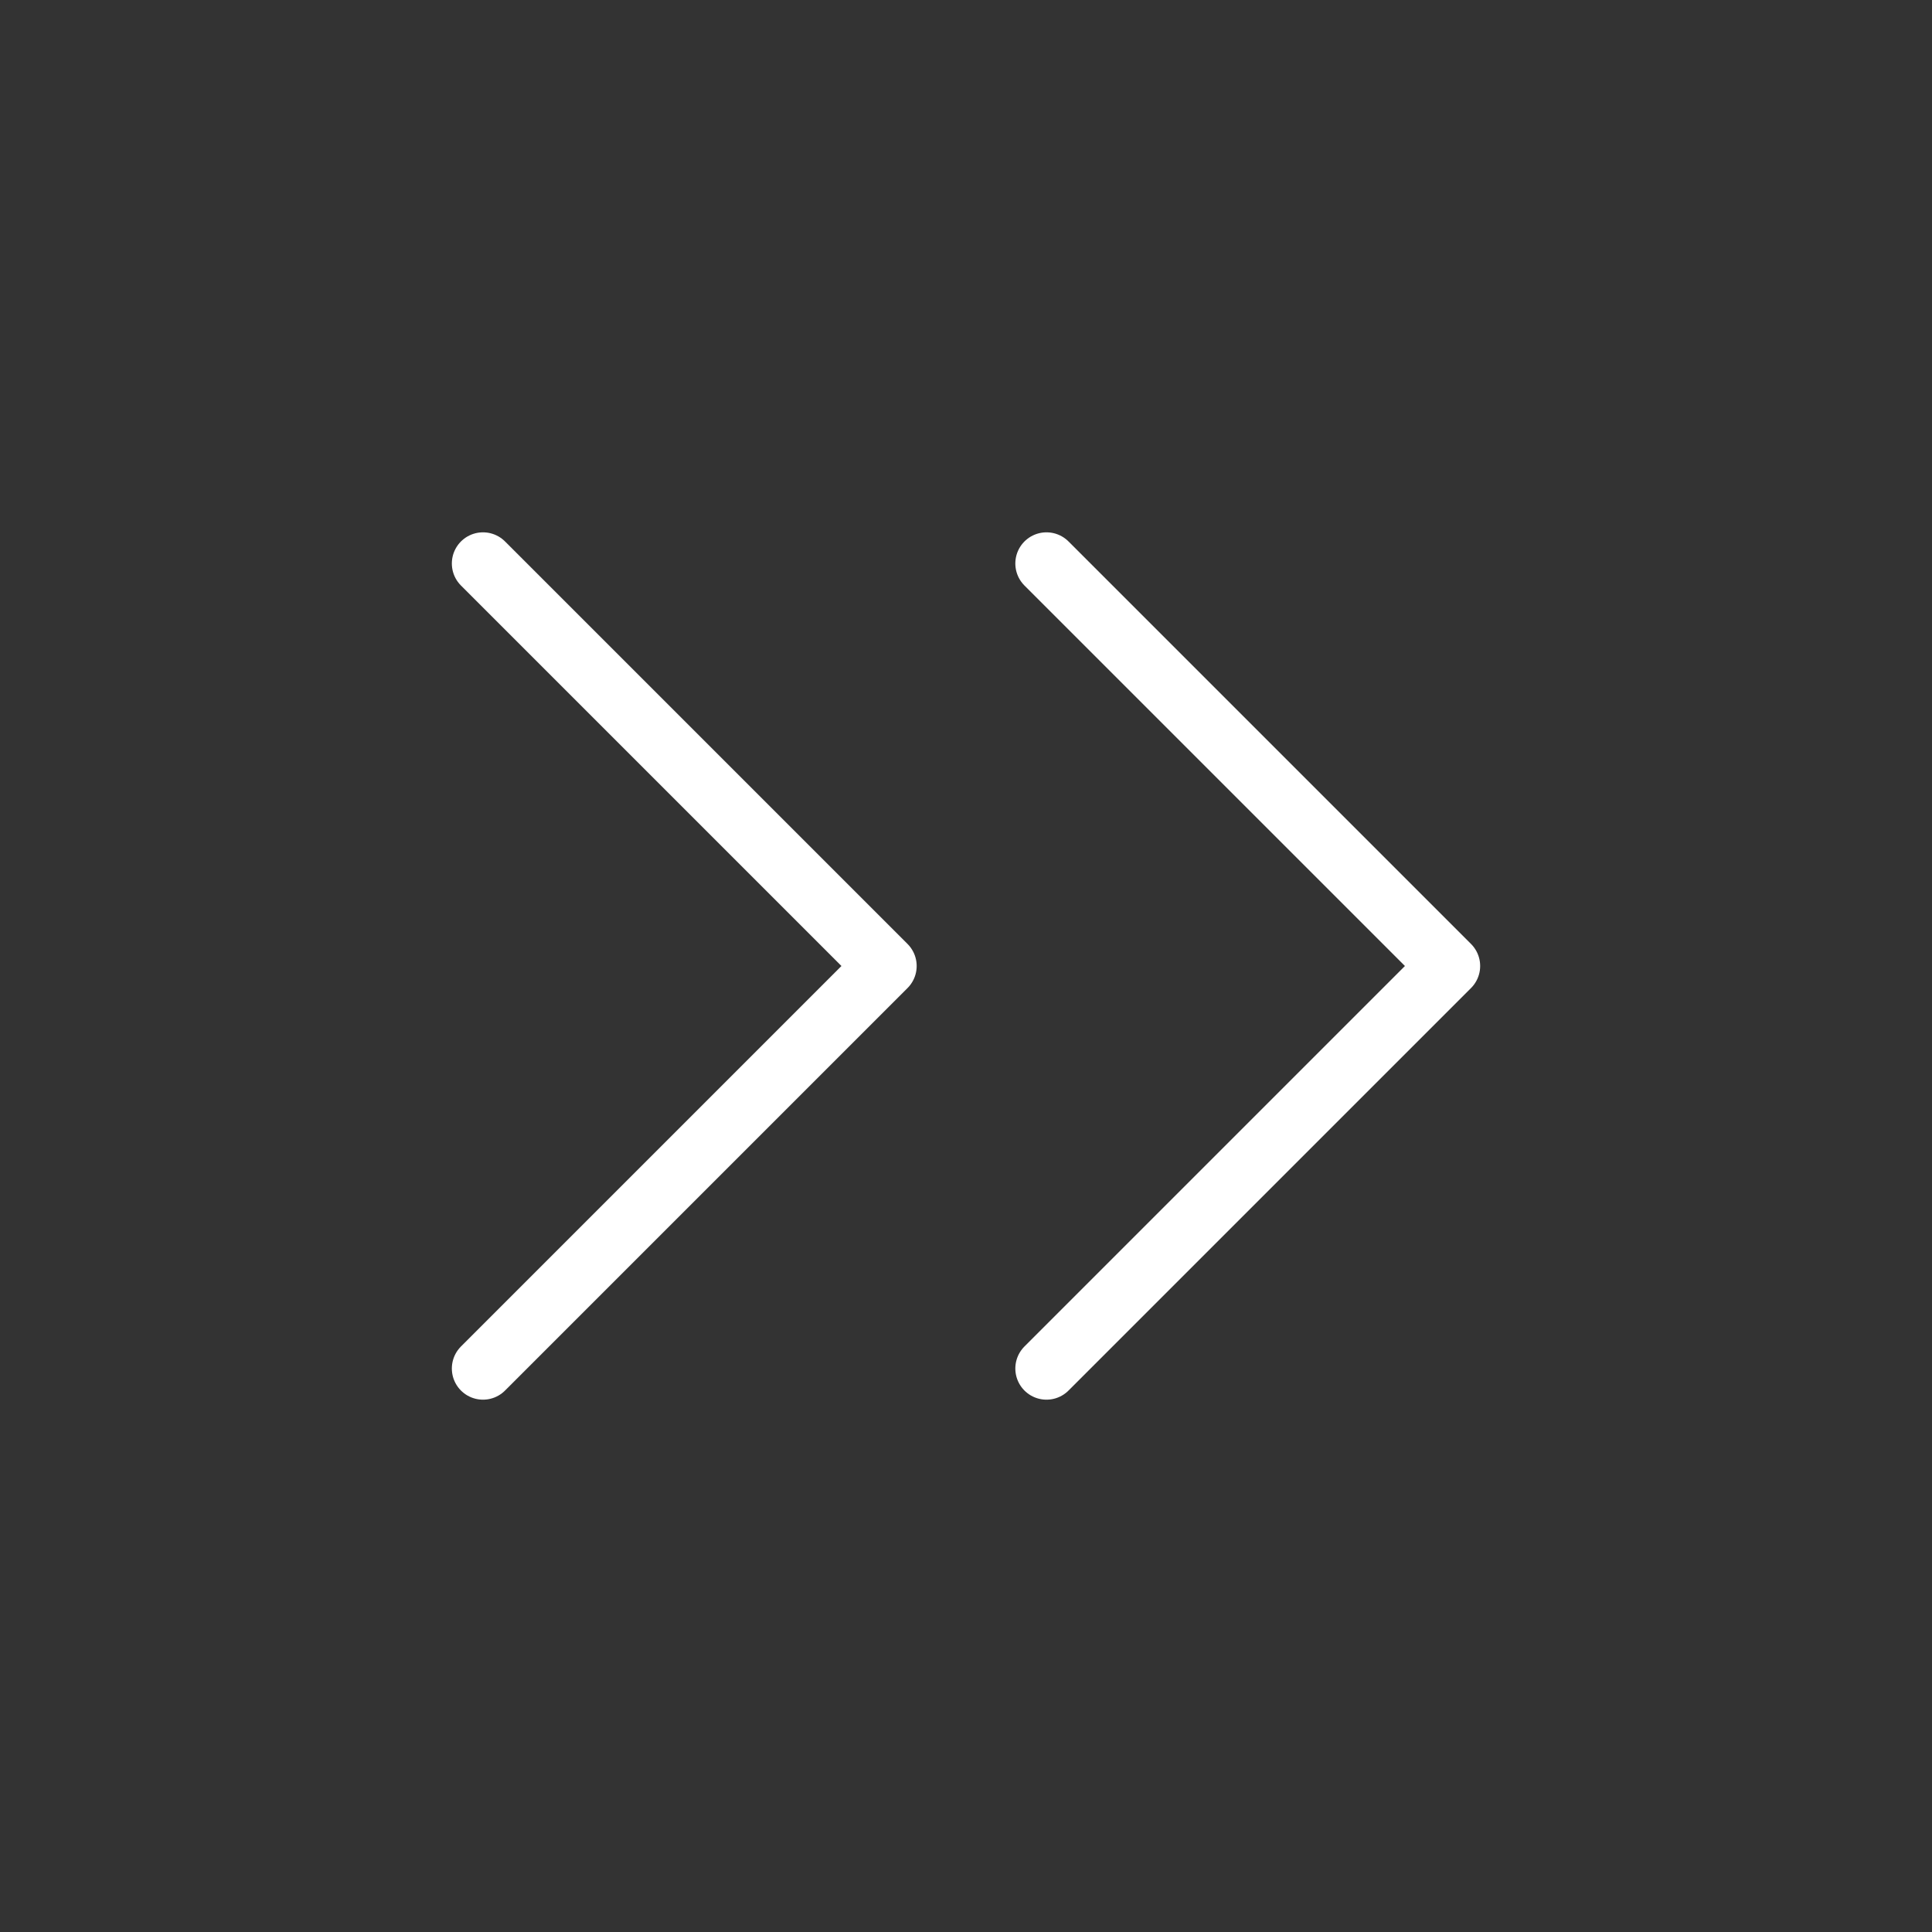 <svg width="62" height="62" viewBox="0 0 62 62" fill="none" xmlns="http://www.w3.org/2000/svg">
<rect x="0" y="0" width="62" height="62" fill="#333333" stroke="none"/>
<path d="M15.5 43.917L28.417 31L15.5 18.083M33.583 43.917L46.5 31L33.583 18.083" stroke="white" stroke-width="2" stroke-linecap="round" stroke-linejoin="round"/>
</svg>
